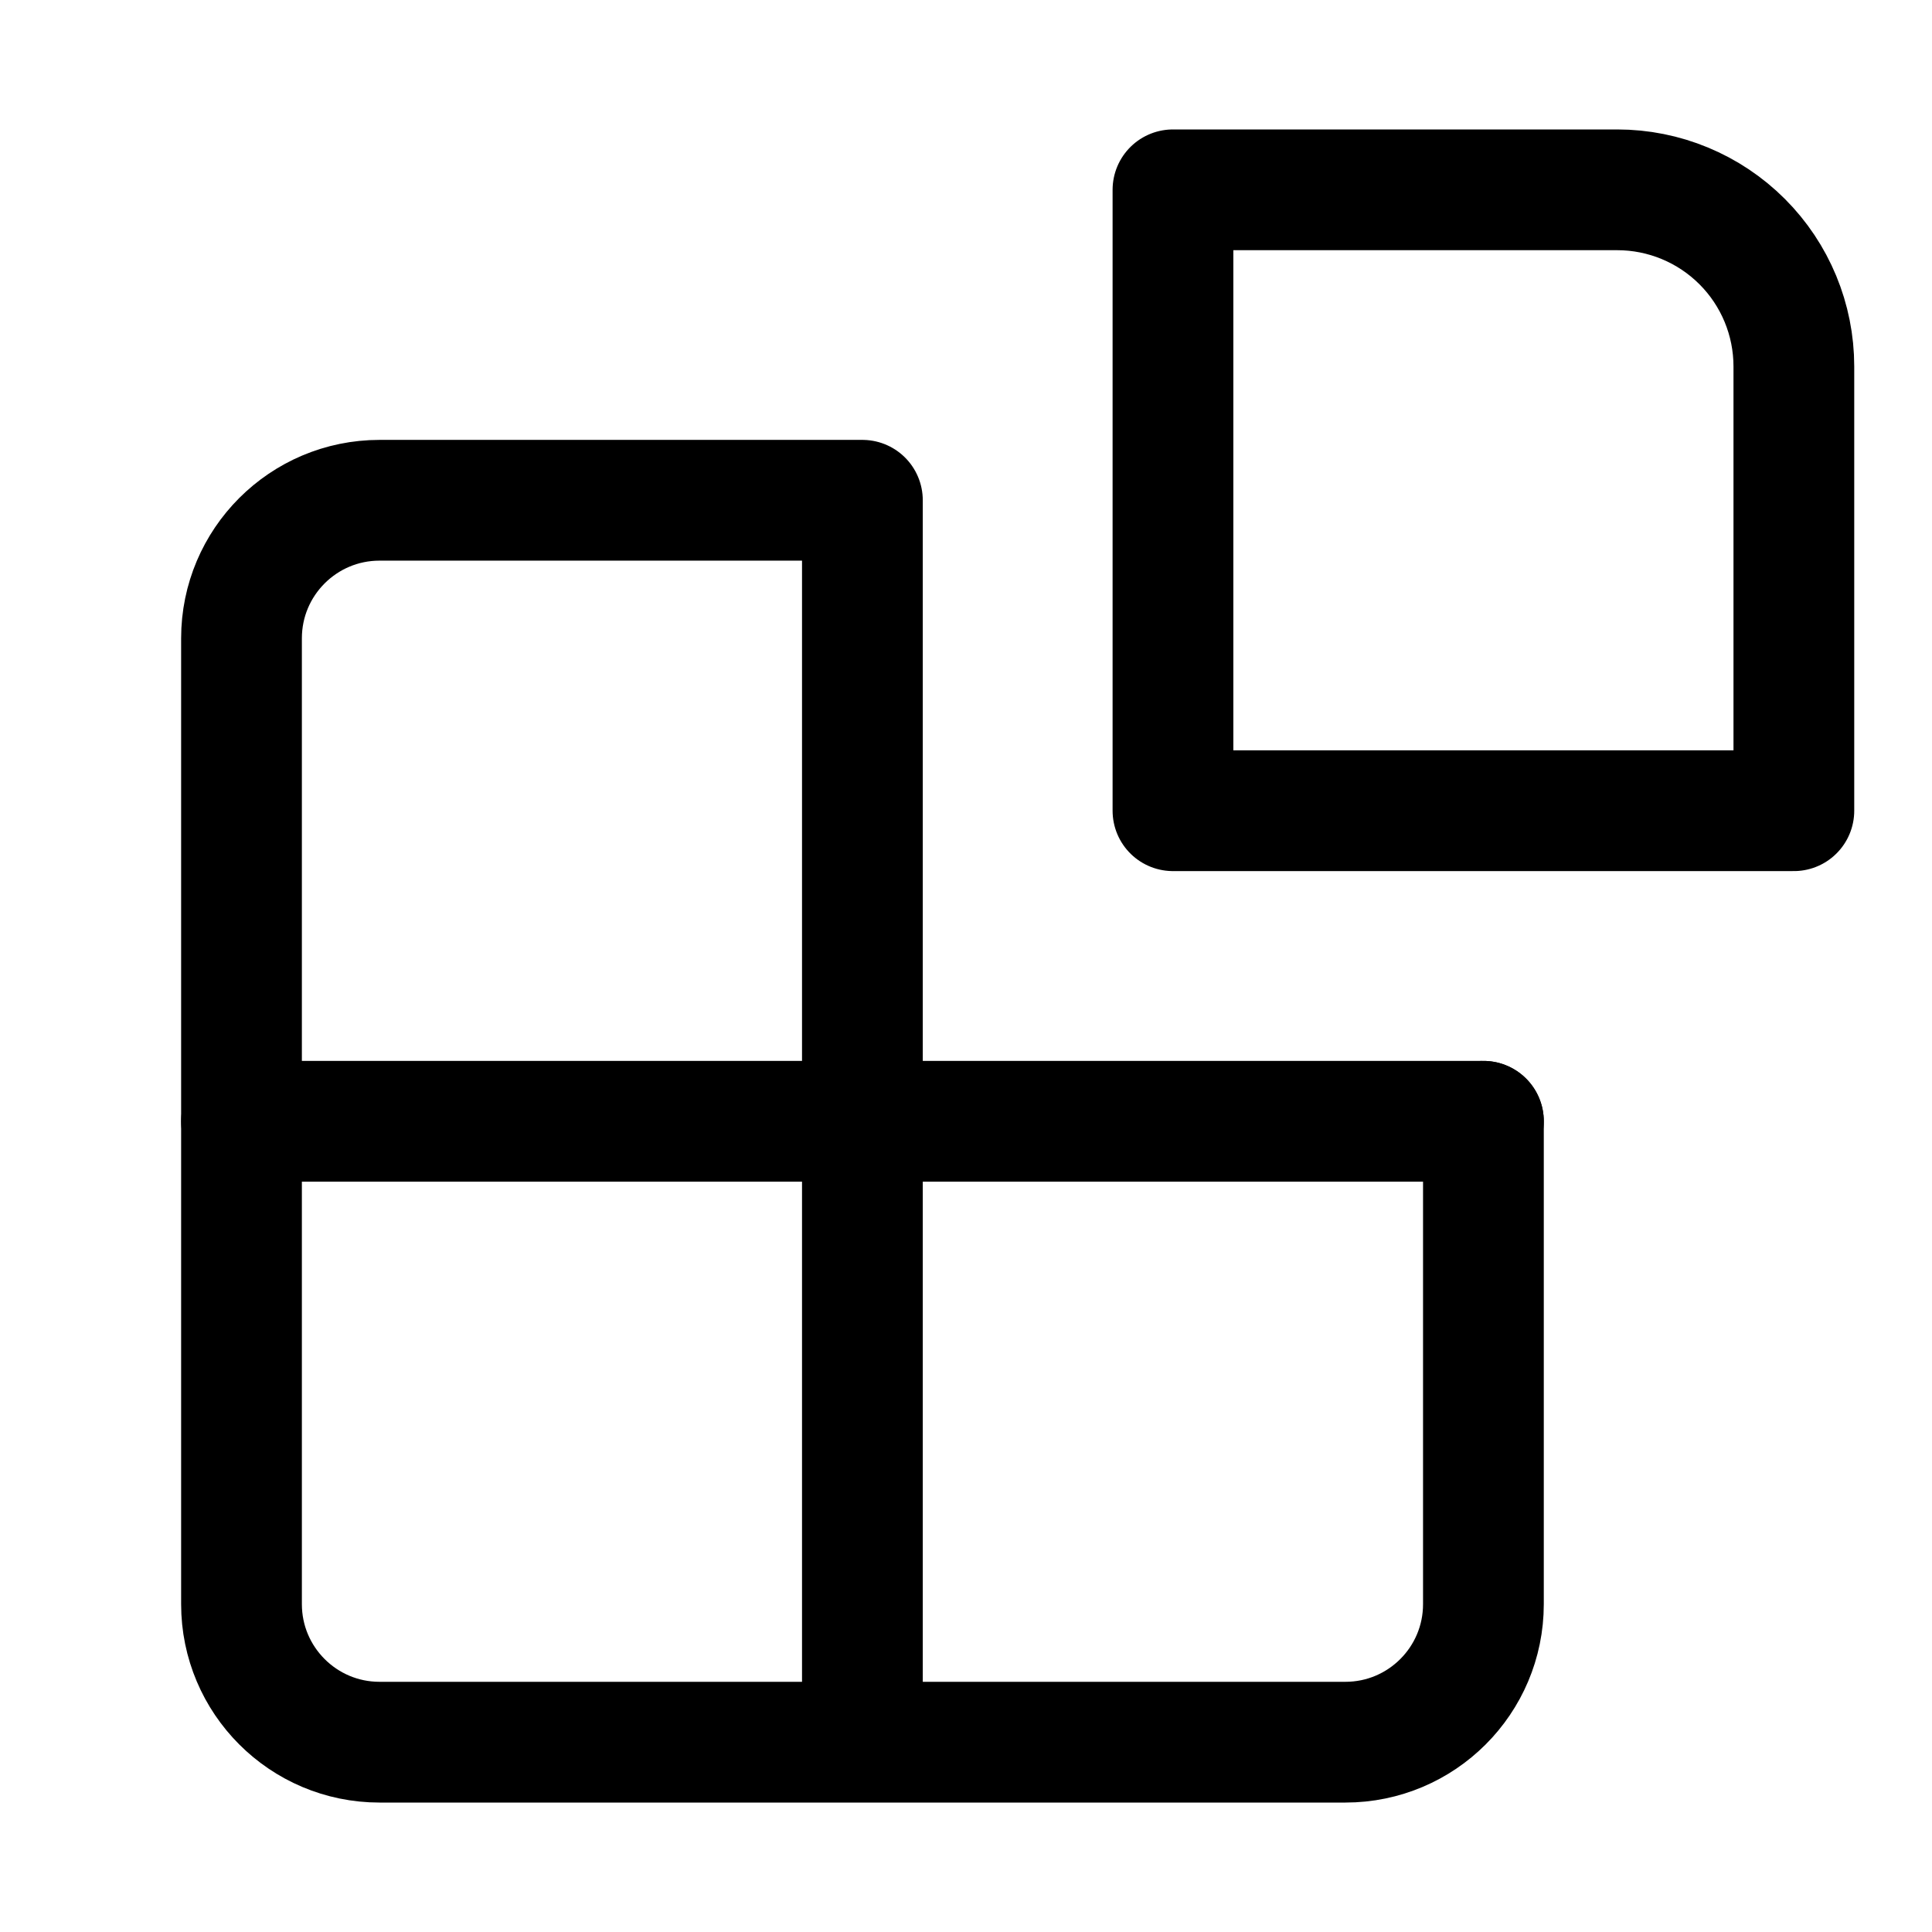 <svg
  width="16"
  height="16"
  viewBox="0 0 16 16"
  fill="none"
  xmlns="http://www.w3.org/2000/svg"
>
  <path
    d="M7.142 9.286L12.285 9.286M7.142 9.286L2 9.286M7.142 9.286L7.142 13.999"
    stroke="currentColor"
    stroke-linecap="round"
    stroke-linejoin="round"
  />
  <path
    d="M12.285 9.286V13.285C12.285 13.916 11.773 14.428 11.142 14.428H3.143C2.512 14.428 2 13.916 2 13.285V5.286C2 4.655 2.512 4.143 3.143 4.143H7.142V9.286"
    stroke="currentColor"
    stroke-linecap="round"
    stroke-linejoin="round"
  />
  <path
    d="M9.714 1.572V6.714H14.856V3.035C14.856 2.647 14.702 2.275 14.428 2.001C14.153 1.726 13.781 1.572 13.393 1.572H9.714Z"
    stroke="currentColor"
    stroke-linejoin="round"
  />
</svg>
